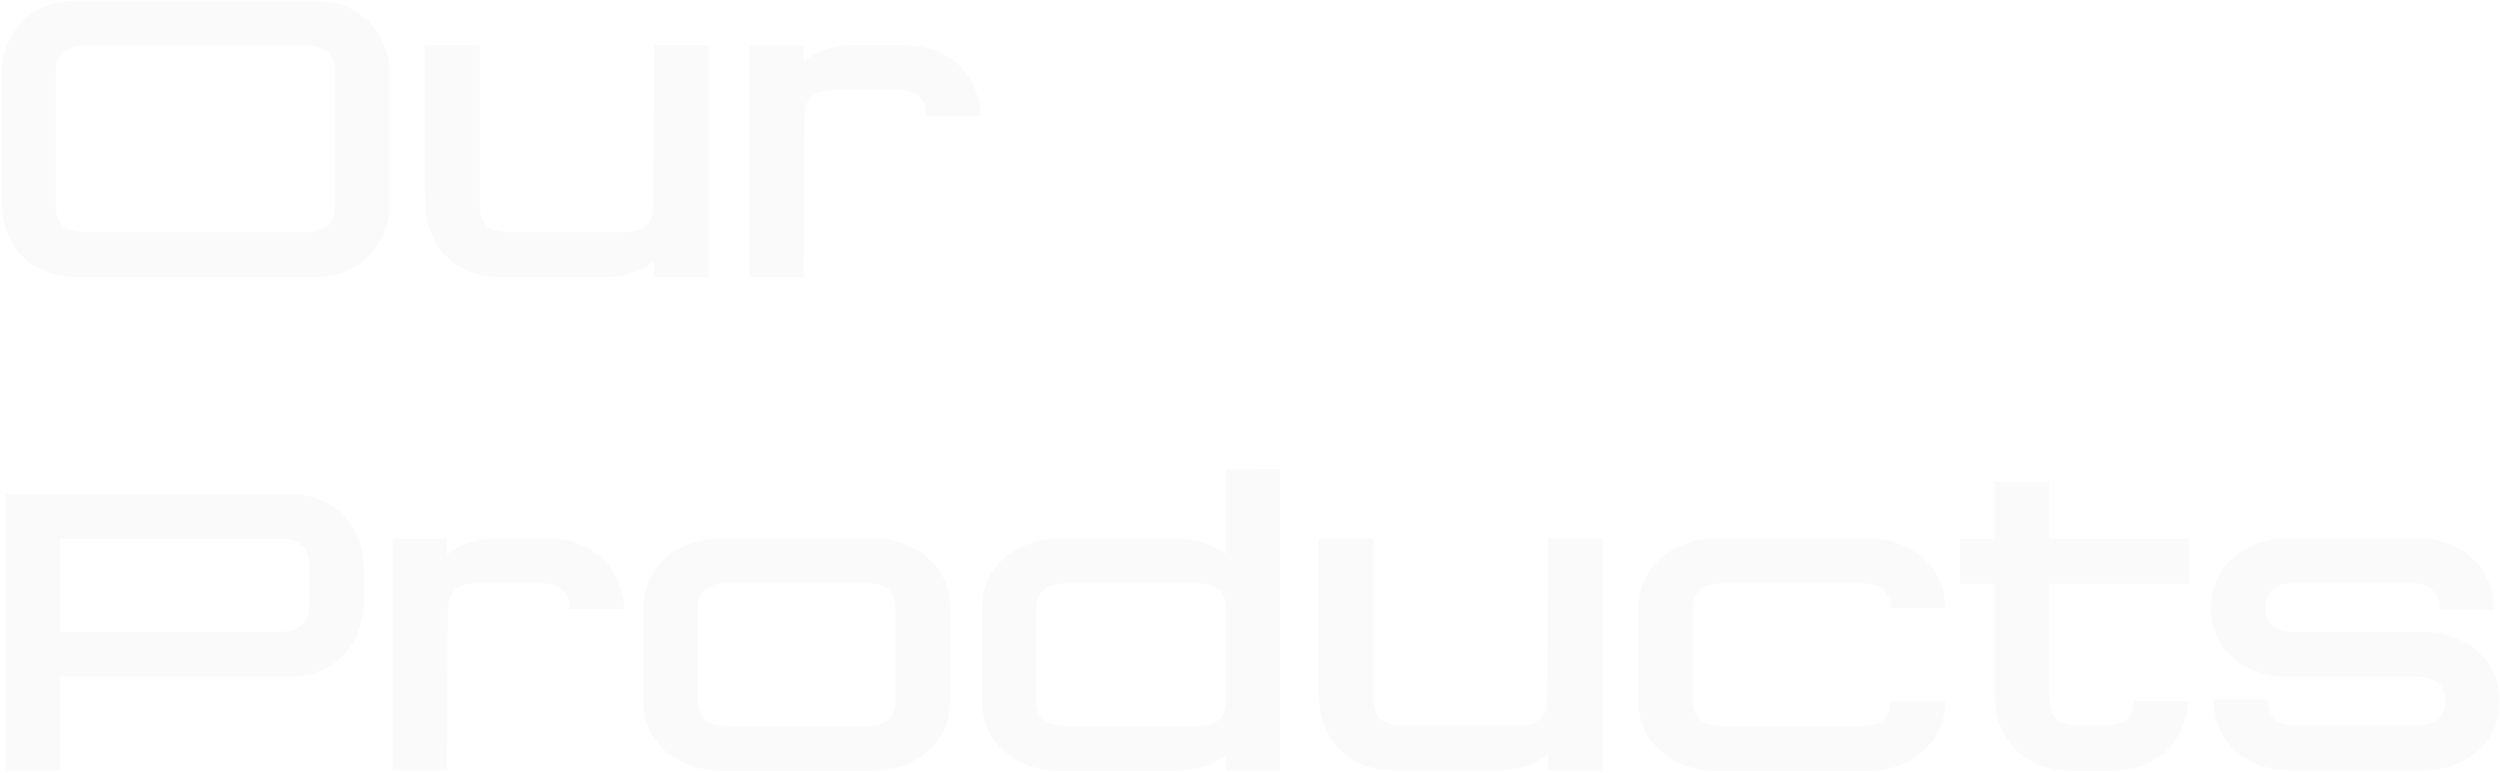 <svg width="821" height="254" viewBox="0 0 821 254" fill="none" xmlns="http://www.w3.org/2000/svg">
<path opacity="0.75" d="M25.222 0.196C19.564 0.196 13.492 1.714 8.524 5.992C3.694 10.132 0.52 16.894 0.52 24.76V66.574C0.52 74.302 3.694 81.064 8.524 85.342C13.492 89.482 19.564 91 25.222 91H103.192C108.988 91 114.922 89.482 119.89 85.342C124.72 81.064 128.032 74.302 128.032 66.574V24.76C128.032 16.894 124.72 10.132 119.89 5.992C114.922 1.714 108.988 0.196 103.192 0.196H25.222ZM27.43 14.962H100.984C103.606 14.962 106.09 15.79 107.47 17.032C108.988 18.274 110.092 19.792 110.092 23.794V67.402C110.092 71.404 108.988 73.06 107.47 74.302C106.09 75.544 103.606 76.234 100.984 76.234H27.43C24.808 76.234 22.324 75.544 20.944 74.302C19.426 73.06 18.322 71.404 18.322 67.402V23.794C18.322 19.792 19.426 18.274 20.944 17.032C22.324 15.79 24.808 14.962 27.43 14.962ZM198.81 91C204.33 91 209.988 89.62 214.818 85.756V91H232.758V14.824H214.818C214.818 14.824 214.68 65.746 214.542 66.574C214.542 71.956 213.576 73.06 212.058 74.302C210.54 75.544 208.194 76.234 205.572 76.234H166.656C163.896 76.234 161.55 75.544 160.032 74.302C158.652 73.06 157.548 71.956 157.548 66.574C157.548 64.228 157.548 23.794 157.548 14.824H139.47C139.47 20.896 139.332 60.364 139.608 66.436C139.746 68.506 139.884 70.714 140.298 72.784C141.54 77.89 144.162 82.306 147.75 85.342C152.58 89.482 158.652 91 164.31 91H198.81ZM279.899 14.824C274.517 14.824 268.721 16.342 263.891 20.206V14.962H246.089V91H263.891C263.891 91 264.167 40.216 264.167 39.388C264.167 34.006 265.271 32.902 266.651 31.66C268.169 30.418 270.515 29.59 273.275 29.59H295.217C297.839 29.59 300.185 30.418 301.703 31.66C303.083 32.902 304.049 33.868 304.187 38.008H322.127C321.989 36.49 321.851 34.696 321.437 33.178C320.195 28.072 317.573 23.656 314.123 20.62C309.155 16.48 303.083 14.824 297.425 14.824H279.899ZM1.9 162.196V253H19.702V222.226H94.774C100.432 222.226 106.504 220.708 111.472 216.43C116.302 212.29 119.476 205.528 119.476 197.662V186.76C119.476 178.894 116.302 172.132 111.472 167.992C106.504 163.714 100.432 162.196 94.774 162.196H1.9ZM19.702 176.962H92.566C95.188 176.962 97.534 177.79 99.052 179.032C100.432 180.274 101.536 181.792 101.536 185.794V198.628C101.536 202.63 100.432 204.148 99.052 205.39C97.534 206.632 95.188 207.46 92.566 207.46H19.702V176.962ZM162.788 176.824C157.406 176.824 151.61 178.342 146.78 182.206V176.962H128.978V253H146.78C146.78 253 147.056 202.216 147.056 201.388C147.056 196.006 148.16 194.902 149.54 193.66C151.058 192.418 153.404 191.59 156.164 191.59H178.106C180.728 191.59 183.074 192.418 184.592 193.66C185.972 194.902 186.938 195.868 187.076 200.008H205.016C204.878 198.49 204.74 196.696 204.326 195.178C203.084 190.072 200.462 185.656 197.012 182.62C192.044 178.48 185.972 176.824 180.314 176.824H162.788ZM236.124 176.824C225.084 176.824 211.284 184.276 211.284 199.732V230.368C211.284 245.686 225.084 253.138 236.124 253.138H287.322C298.362 253.138 312.024 245.686 312.024 230.368V199.732C312.024 184.276 298.362 176.824 287.322 176.824H236.124ZM285.114 191.59C292.566 191.59 294.084 196.282 294.084 199.732V230.368C294.084 233.818 292.566 238.372 285.114 238.372H238.332C230.88 238.372 229.086 233.818 229.086 230.368V199.732C229.086 196.282 230.88 191.59 238.332 191.59H285.114ZM386.773 253.138C392.155 253.138 397.951 251.482 402.643 248.032V253H420.445V154.054L402.643 154.192V181.93C397.951 178.618 392.155 176.824 386.773 176.824H347.305C336.265 176.824 322.465 184.276 322.465 199.732V230.368C322.465 245.686 336.265 253.138 347.305 253.138H386.773ZM340.267 230.368V199.732C340.267 196.282 342.061 191.59 349.651 191.59H393.535C401.125 191.59 402.643 196.282 402.643 199.732V230.368C402.643 233.818 401.125 238.372 393.535 238.372H349.651C342.061 238.372 340.267 233.818 340.267 230.368ZM492.329 253C497.849 253 503.507 251.62 508.337 247.756V253H526.277V176.824H508.337C508.337 176.824 508.199 227.746 508.061 228.574C508.061 233.956 507.095 235.06 505.577 236.302C504.059 237.544 501.713 238.234 499.091 238.234H460.175C457.415 238.234 455.069 237.544 453.551 236.302C452.171 235.06 451.067 233.956 451.067 228.574C451.067 226.228 451.067 185.794 451.067 176.824H432.989C432.989 182.896 432.851 222.364 433.127 228.436C433.265 230.506 433.403 232.714 433.817 234.784C435.059 239.89 437.681 244.306 441.269 247.342C446.099 251.482 452.171 253 457.829 253H492.329ZM562.93 176.824C551.89 176.824 538.09 184.276 538.09 199.732V230.368C538.09 245.686 551.89 253.138 562.93 253.138H614.128C625.168 253.138 638.83 245.686 638.83 230.368H620.89C620.89 233.818 619.372 238.372 611.92 238.372H565.138C557.686 238.372 555.892 233.818 555.892 230.368V199.732C555.892 196.282 557.686 191.59 565.138 191.59H611.92C619.372 191.59 620.89 196.282 620.89 199.732H638.83C638.83 184.276 625.168 176.824 614.128 176.824H562.93ZM655.113 158.194V176.962H643.659V191.728H655.113V228.436C655.113 228.436 655.251 232.714 655.803 234.784C656.907 239.89 659.529 244.306 663.117 247.342C668.085 251.482 674.157 253.138 679.815 253.138H694.029C699.687 253.138 705.759 251.482 710.589 247.342C714.177 244.306 716.799 239.89 718.041 234.784C718.317 233.542 718.455 231.61 718.593 230.23H700.791C700.515 234.232 699.549 235.198 698.307 236.302C696.789 237.544 694.443 238.234 691.821 238.234H682.023C679.401 238.234 676.917 237.544 675.537 236.302C674.019 235.06 673.053 233.956 672.915 228.574V191.728H718.869V176.962H672.915V158.194H655.113ZM750.765 176.824C739.587 176.824 726.063 184.276 726.063 199.732C726.063 215.326 739.863 222.226 750.765 222.226H793.959C801.273 222.226 803.067 226.78 803.067 230.23C803.067 233.68 801.549 238.234 793.959 238.234H753.801C746.349 238.234 744.693 233.542 744.693 229.678H726.891C726.891 244.858 739.449 253 751.593 253H796.167C807.345 253 820.869 245.686 820.869 230.23C820.869 214.636 806.931 207.46 796.167 207.46H752.973C745.521 207.46 743.865 203.182 743.865 199.732C743.865 196.282 745.383 191.59 752.973 191.59H792.717C797.547 191.59 801.411 194.626 801.273 200.284H819.075C819.075 185.932 807.483 176.824 794.787 176.824H750.765Z" fill="black" fill-opacity="0.03"/>
</svg>
